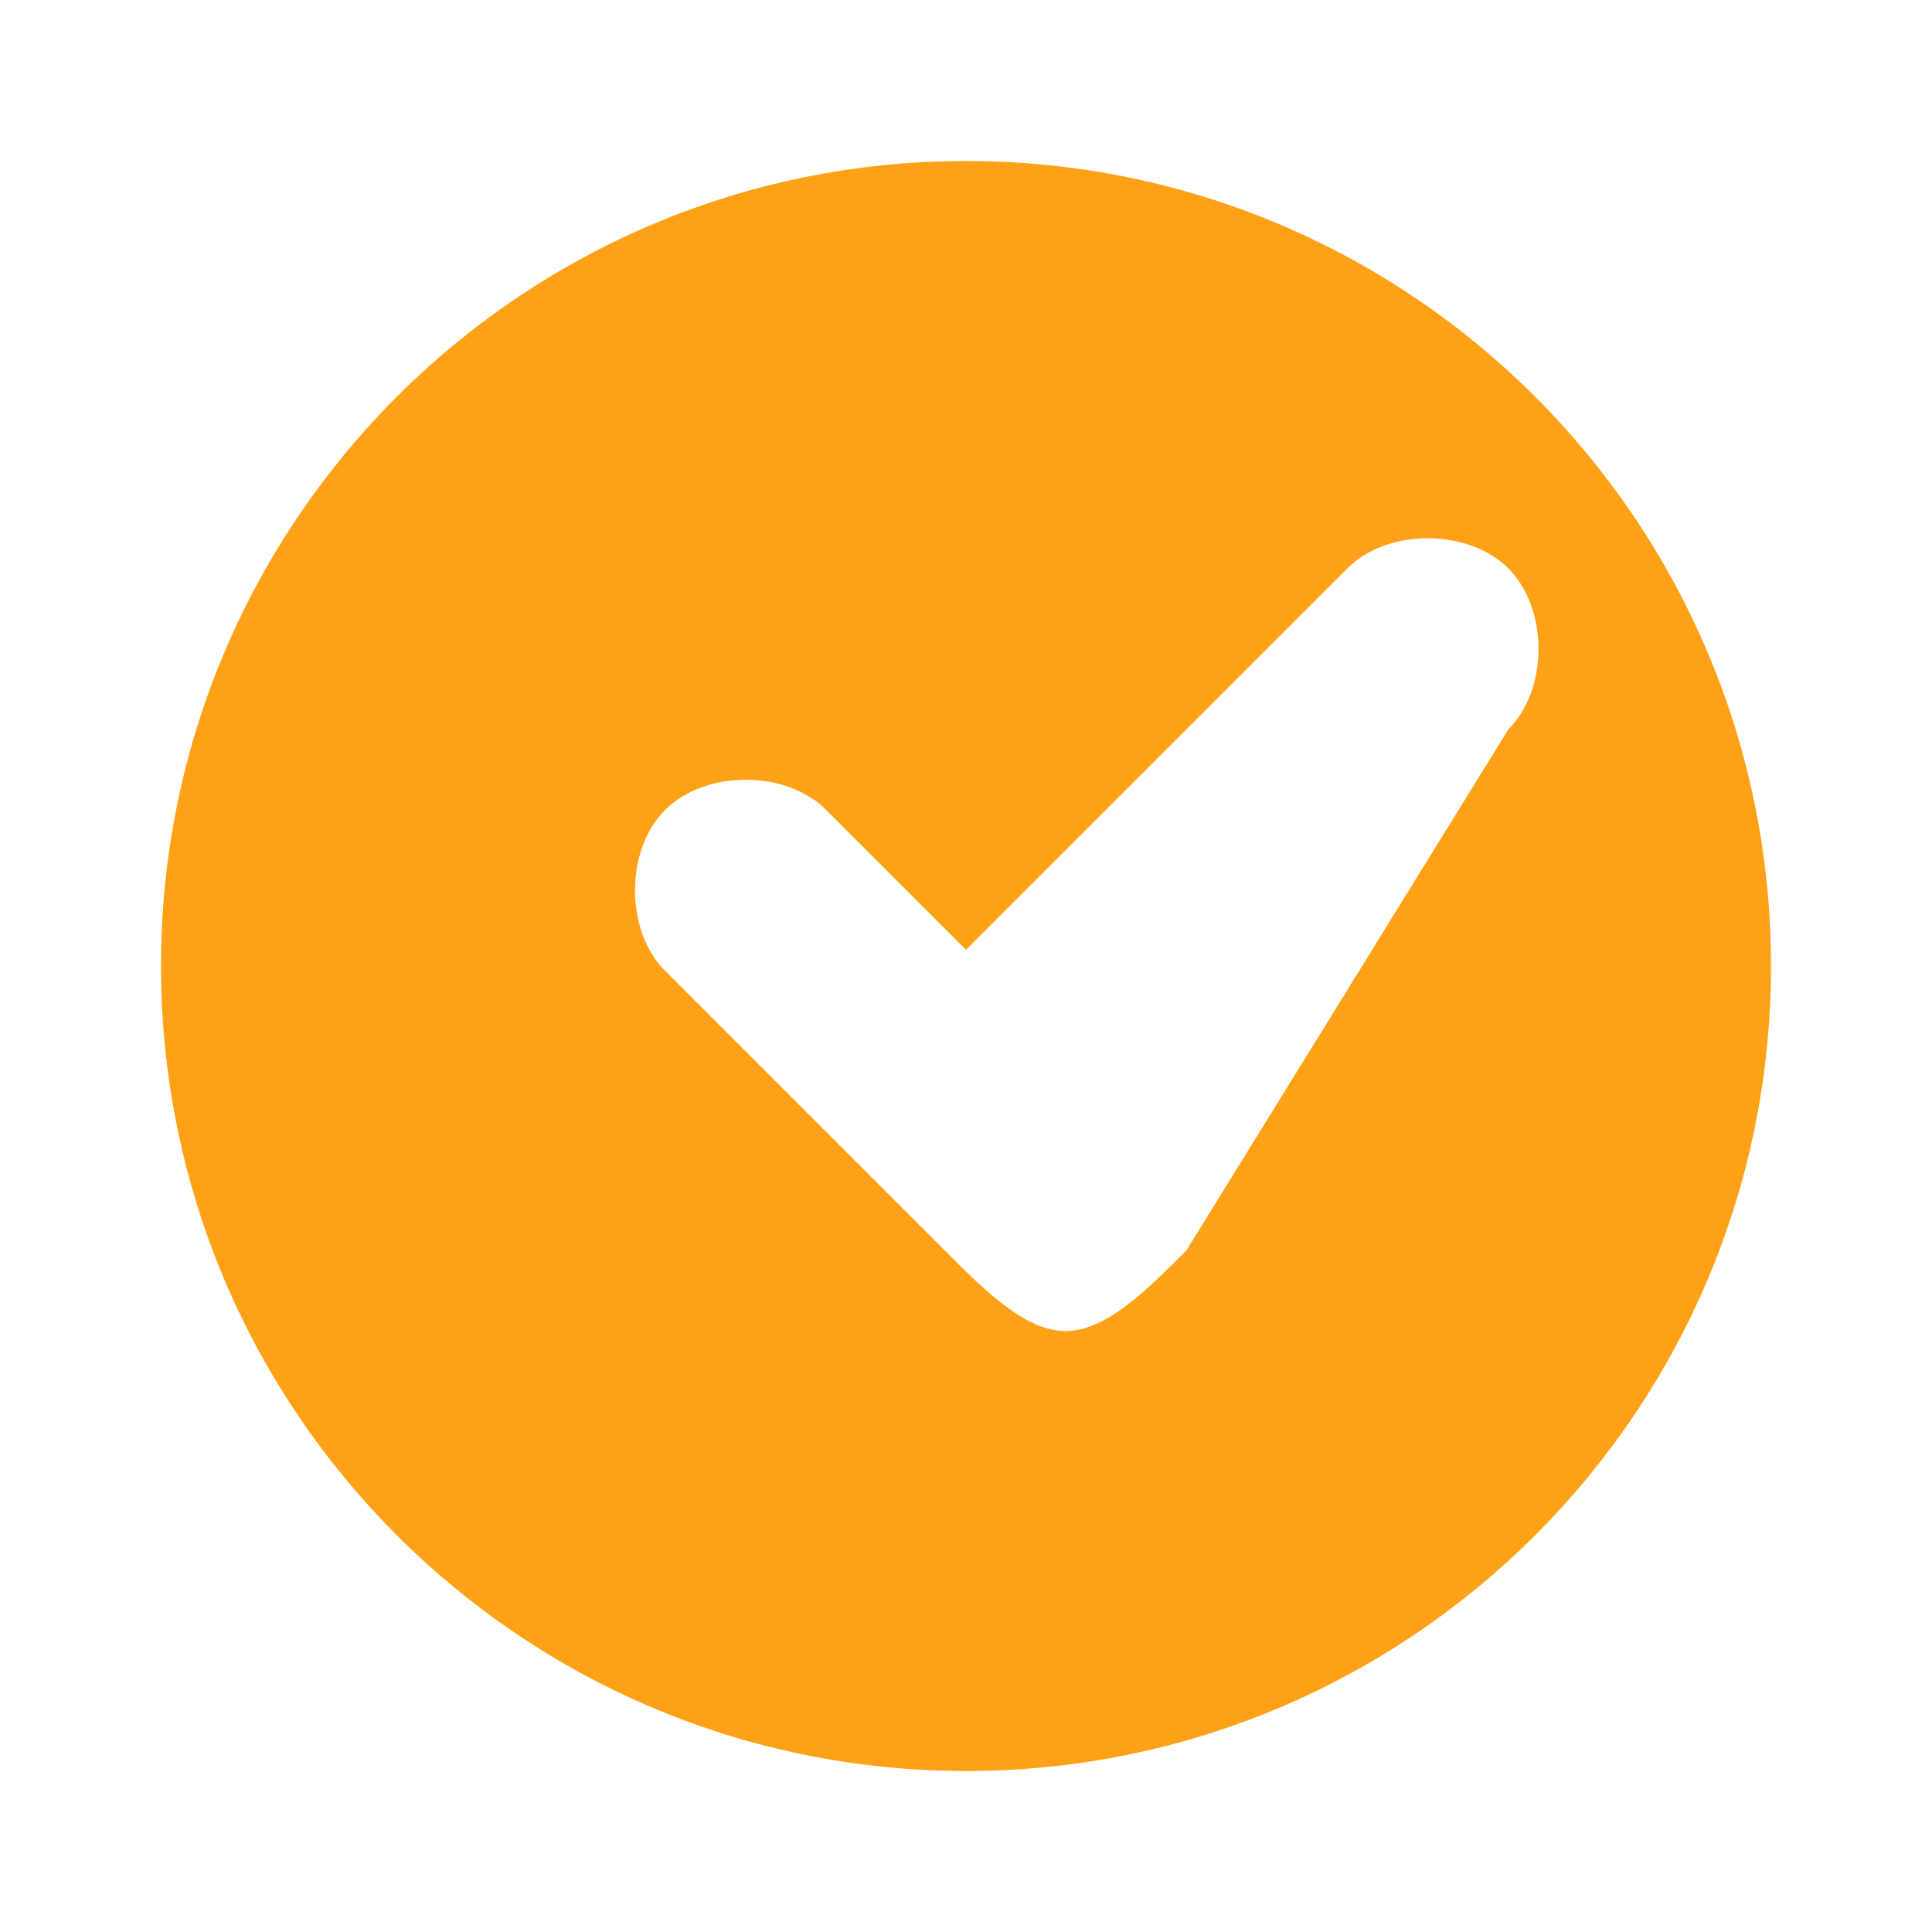 <svg xmlns="http://www.w3.org/2000/svg" viewBox="0 0 24 24" fill="none">
  <path fill-rule="evenodd" clip-rule="evenodd" d="M12 2C6.477 2 2 6.477 2 12C2 17.523 6.477 22 12 22C17.523 22 22 17.523 22 12C22 6.477 17.523 2 12 2ZM14.737 15.535C14.237 16.035 13.737 16.535 13.237 16.535C12.737 16.535 12.237 16.035 11.737 15.535L8.263 12.061C7.763 11.561 7.763 10.561 8.263 10.061C8.763 9.561 9.763 9.561 10.263 10.061L12 11.798L16.737 7.061C17.237 6.561 18.237 6.561 18.737 7.061C19.237 7.561 19.237 8.561 18.737 9.061L14.737 15.535Z" fill="#FFA116"/>
</svg>
